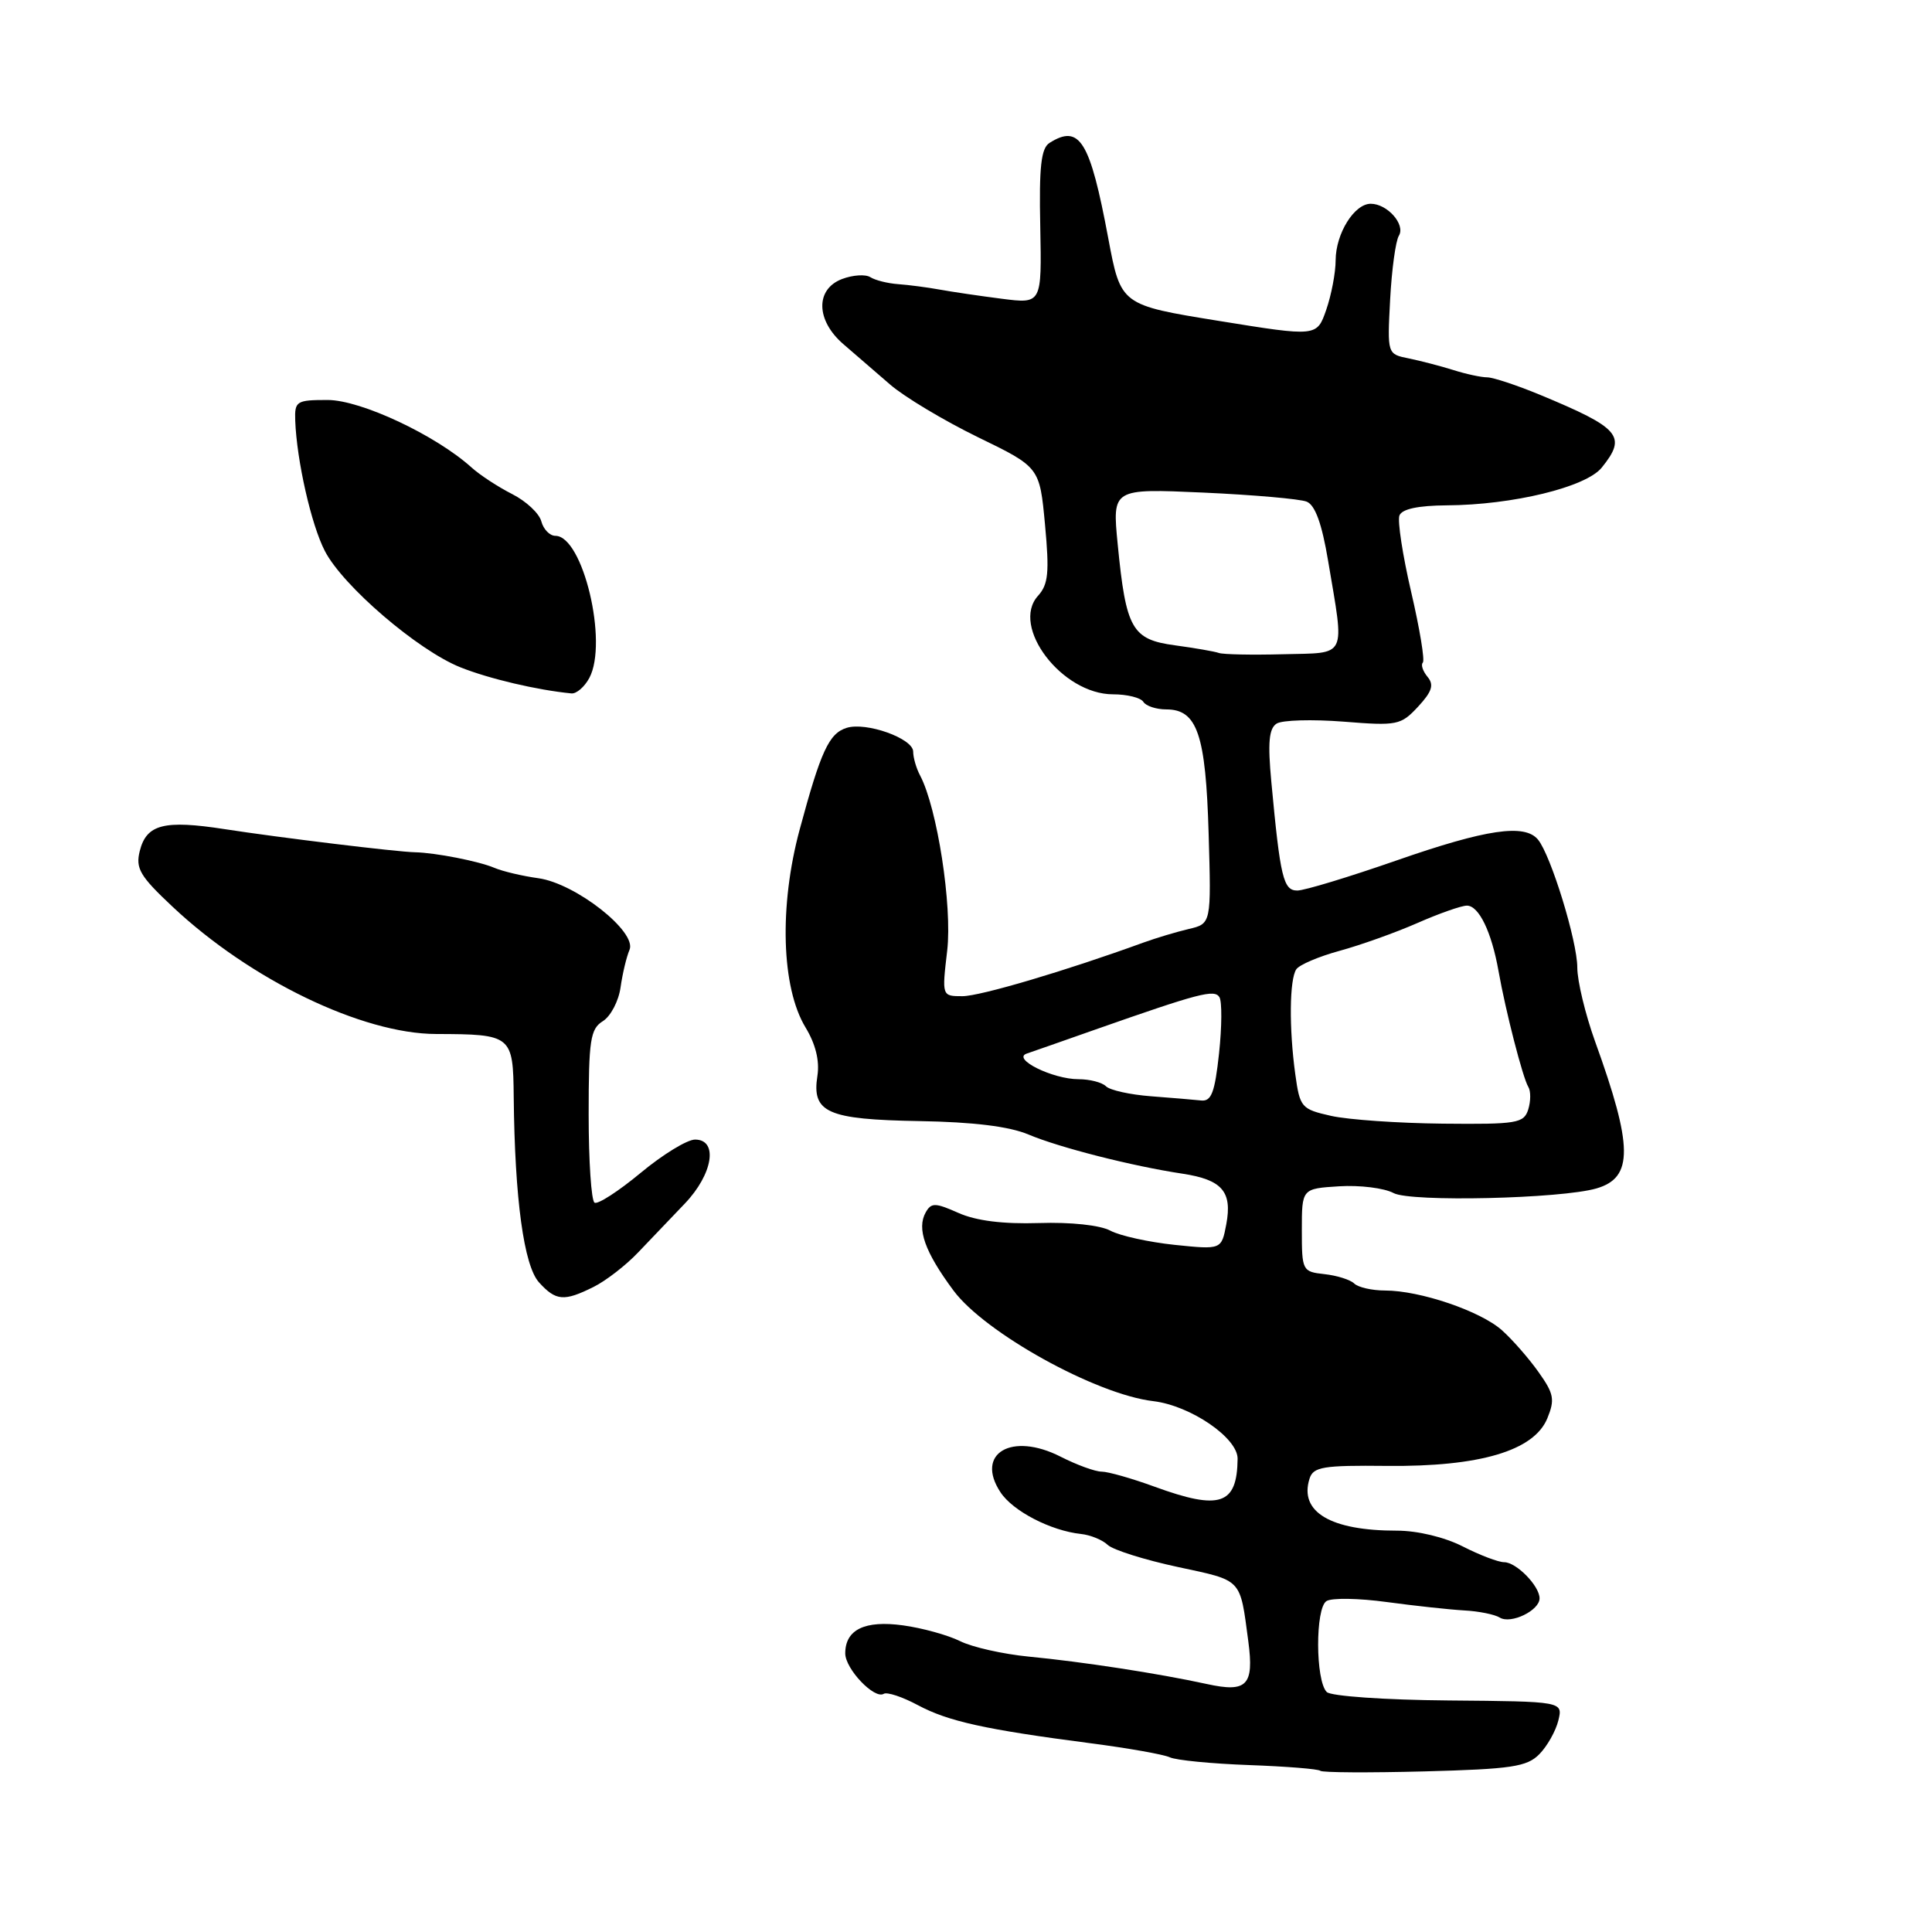 <?xml version="1.0" encoding="UTF-8" standalone="no"?>
<!DOCTYPE svg PUBLIC "-//W3C//DTD SVG 1.1//EN" "http://www.w3.org/Graphics/SVG/1.1/DTD/svg11.dtd" >
<svg xmlns="http://www.w3.org/2000/svg" xmlns:xlink="http://www.w3.org/1999/xlink" version="1.1" viewBox="0 0 256 256">
 <g >
 <path fill="currentColor"
d=" M 203.98 232.43 C 205.02 231.37 206.15 229.36 206.49 227.97 C 207.10 225.45 207.10 225.45 191.95 225.32 C 183.47 225.25 176.35 224.75 175.80 224.20 C 174.30 222.70 174.27 213.07 175.77 212.15 C 176.46 211.71 180.06 211.77 183.77 212.28 C 187.47 212.78 192.08 213.28 194.01 213.39 C 195.93 213.49 198.06 213.92 198.73 214.34 C 200.20 215.24 204.00 213.40 204.00 211.79 C 204.00 210.14 200.92 207.00 199.31 207.00 C 198.54 207.00 196.07 206.06 193.82 204.91 C 191.41 203.68 187.82 202.82 185.11 202.82 C 176.30 202.83 172.12 200.34 173.52 195.93 C 174.02 194.36 175.30 194.15 183.79 194.24 C 196.07 194.36 203.24 192.24 205.02 187.96 C 206.05 185.45 205.91 184.68 203.86 181.80 C 202.57 179.98 200.39 177.49 199.01 176.26 C 196.16 173.72 188.16 171.00 183.52 171.00 C 181.80 171.00 179.97 170.58 179.45 170.08 C 178.93 169.57 177.15 169.01 175.50 168.83 C 172.57 168.51 172.50 168.37 172.50 163.00 C 172.50 157.50 172.50 157.50 177.45 157.19 C 180.17 157.02 183.42 157.42 184.66 158.09 C 186.93 159.30 206.86 158.84 211.55 157.47 C 216.44 156.04 216.40 151.95 211.35 137.98 C 210.06 134.39 209.00 129.99 209.00 128.20 C 209.00 124.71 205.50 113.32 203.79 111.25 C 202.03 109.12 196.94 109.87 185.06 114.01 C 178.77 116.20 172.85 118.00 171.90 118.00 C 170.05 118.00 169.64 116.30 168.46 103.62 C 167.97 98.39 168.14 96.53 169.16 95.88 C 169.90 95.41 173.88 95.30 178.00 95.62 C 185.14 96.19 185.61 96.10 187.90 93.64 C 189.75 91.64 190.04 90.75 189.16 89.69 C 188.53 88.93 188.25 88.08 188.53 87.80 C 188.82 87.52 188.12 83.31 186.99 78.45 C 185.86 73.60 185.16 69.03 185.43 68.31 C 185.77 67.44 187.90 66.99 191.72 66.96 C 200.44 66.91 210.14 64.55 212.23 61.97 C 215.61 57.79 214.72 56.74 204.00 52.29 C 200.97 51.04 197.86 50.01 197.07 50.00 C 196.29 50.00 194.26 49.57 192.57 49.03 C 190.88 48.50 188.22 47.81 186.66 47.49 C 183.82 46.92 183.82 46.92 184.20 39.70 C 184.41 35.73 184.93 31.92 185.36 31.23 C 186.26 29.76 183.83 27.00 181.63 27.00 C 179.45 27.00 177.00 30.94 176.98 34.47 C 176.98 36.14 176.41 39.10 175.73 41.06 C 174.49 44.62 174.49 44.62 161.50 42.52 C 148.51 40.42 148.51 40.42 146.85 31.57 C 144.43 18.63 143.06 16.41 139.06 18.94 C 137.95 19.65 137.67 22.10 137.84 30.05 C 138.04 40.26 138.04 40.26 132.77 39.59 C 129.87 39.22 126.15 38.67 124.50 38.37 C 122.85 38.07 120.38 37.75 119.00 37.65 C 117.62 37.55 115.98 37.14 115.33 36.73 C 114.69 36.32 113.01 36.43 111.58 36.97 C 108.02 38.32 108.10 42.45 111.75 45.60 C 113.26 46.90 116.05 49.31 117.94 50.95 C 119.83 52.59 125.06 55.72 129.56 57.92 C 137.76 61.90 137.76 61.90 138.47 69.52 C 139.06 75.86 138.91 77.44 137.54 78.95 C 133.87 83.01 140.72 92.00 147.48 92.00 C 149.35 92.00 151.16 92.45 151.50 93.00 C 151.84 93.55 153.21 94.00 154.54 94.00 C 158.64 94.00 159.77 97.31 160.15 110.45 C 160.50 122.40 160.50 122.40 157.50 123.10 C 155.85 123.49 153.15 124.30 151.50 124.90 C 141.26 128.63 129.87 132.00 127.53 132.00 C 124.80 132.00 124.80 132.00 125.51 125.95 C 126.19 120.02 124.19 107.06 121.92 102.76 C 121.41 101.81 121.00 100.38 121.00 99.59 C 121.00 97.85 114.76 95.62 112.17 96.45 C 109.85 97.18 108.76 99.53 105.96 109.92 C 103.22 120.08 103.54 130.86 106.73 136.13 C 108.07 138.34 108.62 140.55 108.31 142.56 C 107.55 147.43 109.61 148.34 121.83 148.55 C 128.98 148.67 133.75 149.26 136.28 150.33 C 140.38 152.06 150.04 154.52 156.69 155.52 C 161.94 156.32 163.30 157.89 162.49 162.22 C 161.85 165.59 161.85 165.59 155.64 164.95 C 152.23 164.59 148.40 163.75 147.13 163.07 C 145.77 162.34 141.87 161.92 137.66 162.06 C 132.90 162.21 129.33 161.76 127.00 160.72 C 123.91 159.35 123.40 159.34 122.66 160.65 C 121.45 162.81 122.54 165.88 126.34 171.00 C 130.50 176.61 145.22 184.77 152.82 185.66 C 157.76 186.25 164.02 190.53 163.99 193.30 C 163.92 199.40 161.66 200.16 153.00 197.00 C 149.99 195.90 146.83 195.00 145.98 195.00 C 145.12 195.00 142.68 194.11 140.54 193.02 C 134.05 189.71 129.18 192.58 132.56 197.72 C 134.20 200.23 139.23 202.83 143.24 203.26 C 144.48 203.39 146.08 204.04 146.78 204.71 C 147.48 205.37 151.66 206.69 156.05 207.63 C 164.70 209.49 164.28 209.05 165.41 217.50 C 166.18 223.33 165.23 224.31 159.91 223.14 C 153.50 221.74 143.41 220.19 136.32 219.51 C 132.92 219.18 128.83 218.26 127.22 217.46 C 125.61 216.66 122.21 215.72 119.66 215.37 C 114.59 214.67 112.00 215.93 112.00 219.08 C 112.00 221.15 115.87 225.20 117.10 224.44 C 117.54 224.17 119.57 224.84 121.62 225.94 C 125.64 228.09 130.53 229.17 144.50 230.99 C 149.45 231.63 154.18 232.47 155.00 232.85 C 155.82 233.24 160.55 233.70 165.50 233.88 C 170.45 234.06 174.70 234.40 174.95 234.64 C 175.20 234.88 181.41 234.91 188.74 234.72 C 200.32 234.41 202.33 234.11 203.98 232.43 Z  M 78.66 170.52 C 80.29 169.71 82.95 167.65 84.56 165.95 C 86.18 164.26 88.96 161.34 90.75 159.47 C 94.47 155.57 95.20 151.00 92.10 151.00 C 91.05 151.00 87.80 152.99 84.88 155.42 C 81.95 157.85 79.20 159.63 78.78 159.36 C 78.35 159.10 78.00 153.84 78.00 147.68 C 78.00 137.80 78.22 136.34 79.88 135.31 C 80.92 134.66 81.98 132.64 82.23 130.81 C 82.49 128.99 83.02 126.77 83.41 125.87 C 84.45 123.48 76.28 117.06 71.34 116.37 C 69.23 116.08 66.60 115.46 65.50 114.99 C 63.46 114.12 57.71 112.99 55.00 112.93 C 52.57 112.88 37.04 110.99 29.80 109.87 C 21.73 108.62 19.41 109.22 18.52 112.76 C 17.94 115.07 18.54 116.09 22.87 120.15 C 33.18 129.84 47.99 136.99 57.79 137.01 C 67.83 137.04 67.99 137.17 68.07 145.37 C 68.21 158.86 69.41 167.69 71.42 169.92 C 73.66 172.39 74.73 172.48 78.66 170.52 Z  M 78.09 89.83 C 80.61 85.12 77.24 71.00 73.59 71.00 C 72.85 71.00 72.01 70.14 71.73 69.09 C 71.46 68.03 69.72 66.41 67.87 65.47 C 66.01 64.53 63.60 62.95 62.50 61.96 C 57.74 57.66 47.81 53.00 43.42 53.00 C 39.27 53.00 39.03 53.15 39.12 55.75 C 39.32 61.03 41.24 69.53 43.04 73.00 C 45.42 77.64 55.37 86.17 61.00 88.42 C 64.83 89.95 71.19 91.44 75.71 91.88 C 76.38 91.95 77.45 91.02 78.09 89.83 Z  M 176.38 147.86 C 172.43 146.97 172.24 146.75 171.63 142.33 C 170.79 136.21 170.86 129.76 171.77 128.43 C 172.17 127.84 174.75 126.74 177.50 125.99 C 180.25 125.24 184.88 123.59 187.78 122.32 C 190.68 121.04 193.65 120.00 194.37 120.00 C 195.96 120.00 197.64 123.48 198.56 128.66 C 199.51 134.02 201.78 142.83 202.51 144.02 C 202.85 144.57 202.84 145.91 202.50 147.01 C 201.92 148.84 201.02 148.99 191.18 148.89 C 185.31 148.83 178.65 148.37 176.38 147.86 Z  M 152.50 145.26 C 149.75 145.05 147.07 144.46 146.55 143.94 C 146.03 143.42 144.39 143.00 142.91 143.00 C 139.48 143.00 134.01 140.29 136.06 139.60 C 136.85 139.33 140.88 137.93 145.00 136.47 C 158.92 131.58 160.92 131.06 161.58 132.13 C 161.93 132.70 161.91 136.05 161.53 139.58 C 160.97 144.75 160.52 145.96 159.17 145.82 C 158.25 145.72 155.25 145.47 152.50 145.26 Z  M 161.50 86.52 C 160.95 86.32 158.34 85.87 155.70 85.51 C 149.98 84.74 149.20 83.36 148.10 72.11 C 147.38 64.73 147.38 64.73 159.44 65.27 C 166.07 65.57 172.24 66.11 173.14 66.47 C 174.26 66.92 175.16 69.39 175.98 74.31 C 178.18 87.40 178.62 86.47 170.00 86.69 C 165.88 86.80 162.05 86.72 161.50 86.52 Z "/>
</g>
</svg>